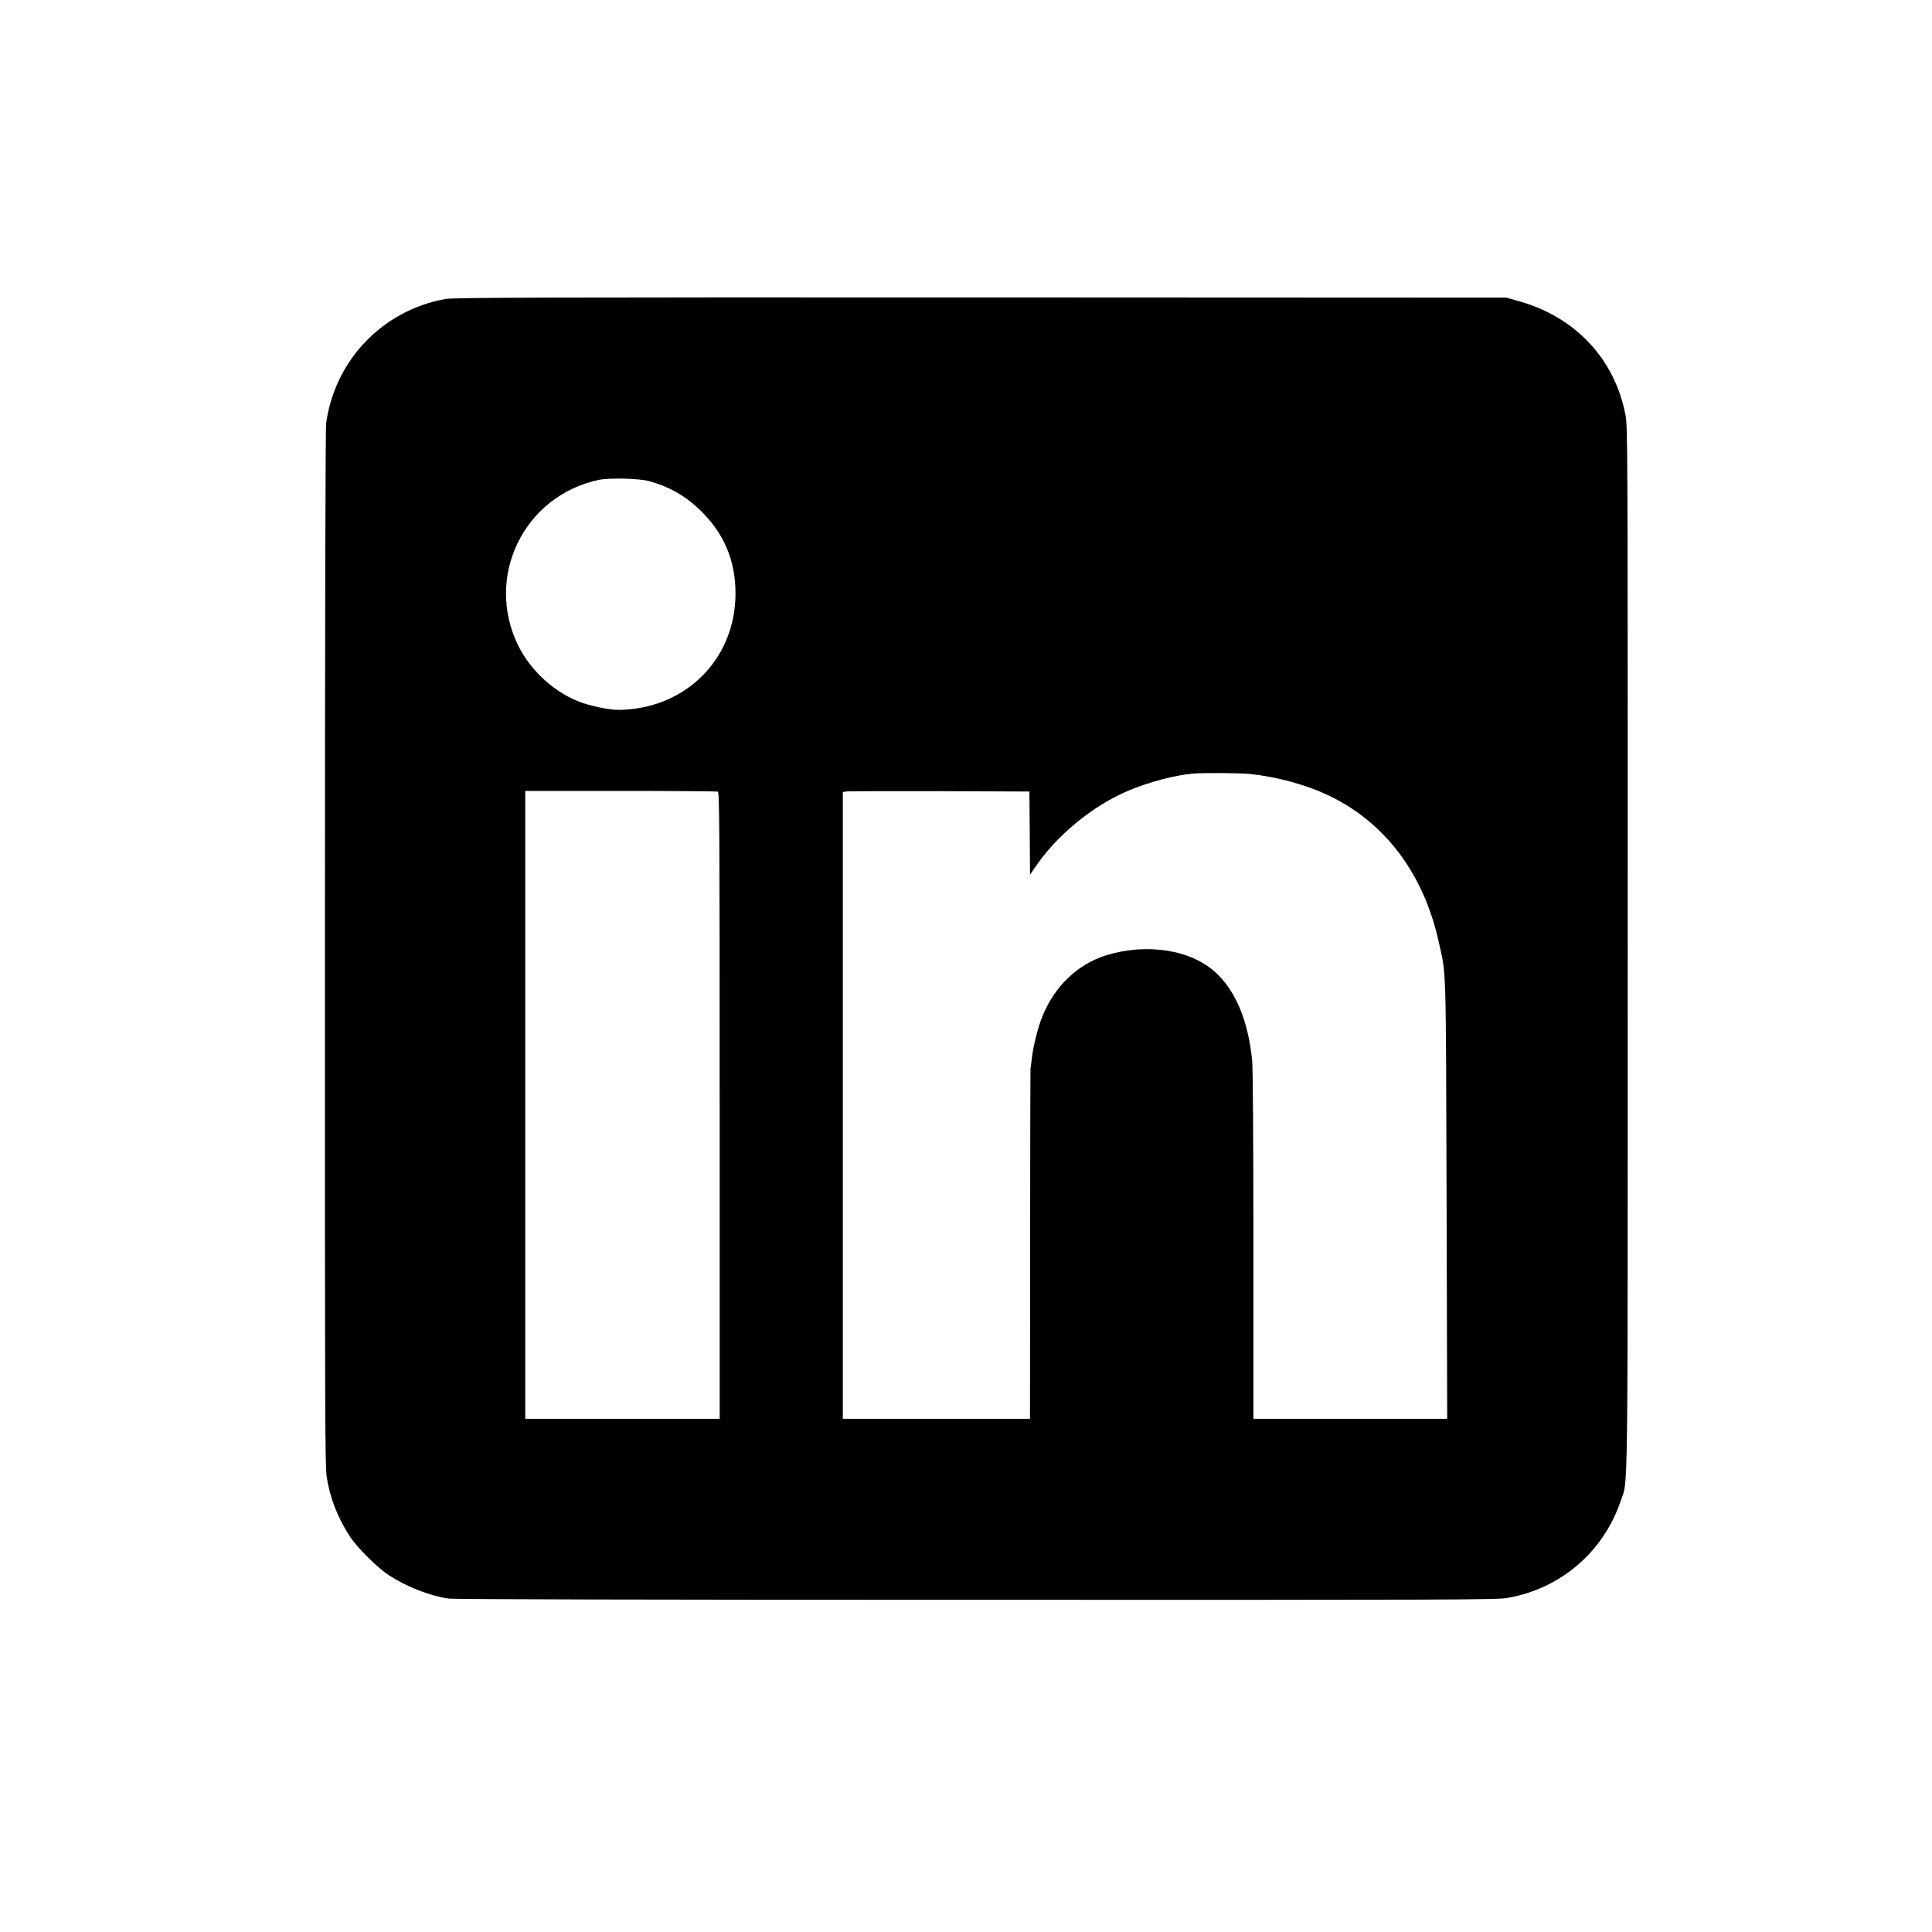 <?xml version="1.0" standalone="no"?>
<!DOCTYPE svg PUBLIC "-//W3C//DTD SVG 20010904//EN"
 "http://www.w3.org/TR/2001/REC-SVG-20010904/DTD/svg10.dtd">
<svg version="1.0" xmlns="http://www.w3.org/2000/svg"
 width="1600pt" height="1600pt" viewBox="0 0 1600 1600"
 preserveAspectRatio="xMidYMid meet">
<g transform="translate(0,1600) scale(0.1,-0.1)"
fill="#000000" stroke="none">
<path d="M3689 13524 c-520 -94 -915 -505 -988 -1029 -6 -45 -10 -1626 -10
-4344 -1 -3814 1 -4284 14 -4378 27 -177 89 -338 193 -498 60 -92 227 -258
322 -320 149 -97 338 -171 497 -194 43 -6 1619 -10 4369 -10 3913 -1 4309 0
4395 15 441 76 797 379 941 804 62 183 58 -144 58 4581 0 4216 0 4319 -19
4415 -90 465 -419 813 -890 942 l-96 27 -4355 2 c-3656 1 -4367 -1 -4431 -13z
m1685 -1508 c164 -45 293 -117 413 -230 207 -195 307 -428 304 -711 -4 -502
-366 -897 -867 -948 -95 -9 -127 -8 -214 6 -56 9 -139 30 -184 45 -223 77
-428 260 -535 477 -279 570 48 1240 669 1371 86 18 333 12 414 -10z m4981
-2426 c229 -25 464 -90 649 -178 466 -223 785 -646 910 -1208 64 -285 60 -142
66 -2137 l5 -1817 -802 0 -803 0 0 1428 c0 913 -4 1467 -10 1537 -31 322 -133
572 -297 726 -204 193 -571 252 -911 148 -238 -74 -431 -259 -531 -510 -37
-92 -76 -251 -86 -345 -4 -38 -9 -76 -11 -84 -1 -8 -3 -664 -3 -1457 l-1
-1443 -775 0 -775 0 0 2595 0 2595 23 5 c12 3 360 4 772 3 l750 -3 3 -345 2
-344 37 54 c179 269 482 518 780 643 166 70 382 127 528 140 90 8 396 6 480
-3z m-4410 -146 c13 -6 15 -288 15 -2600 l0 -2594 -805 0 -805 0 0 2600 0
2600 790 0 c434 0 796 -3 805 -6z"/>
</g>
</svg>
